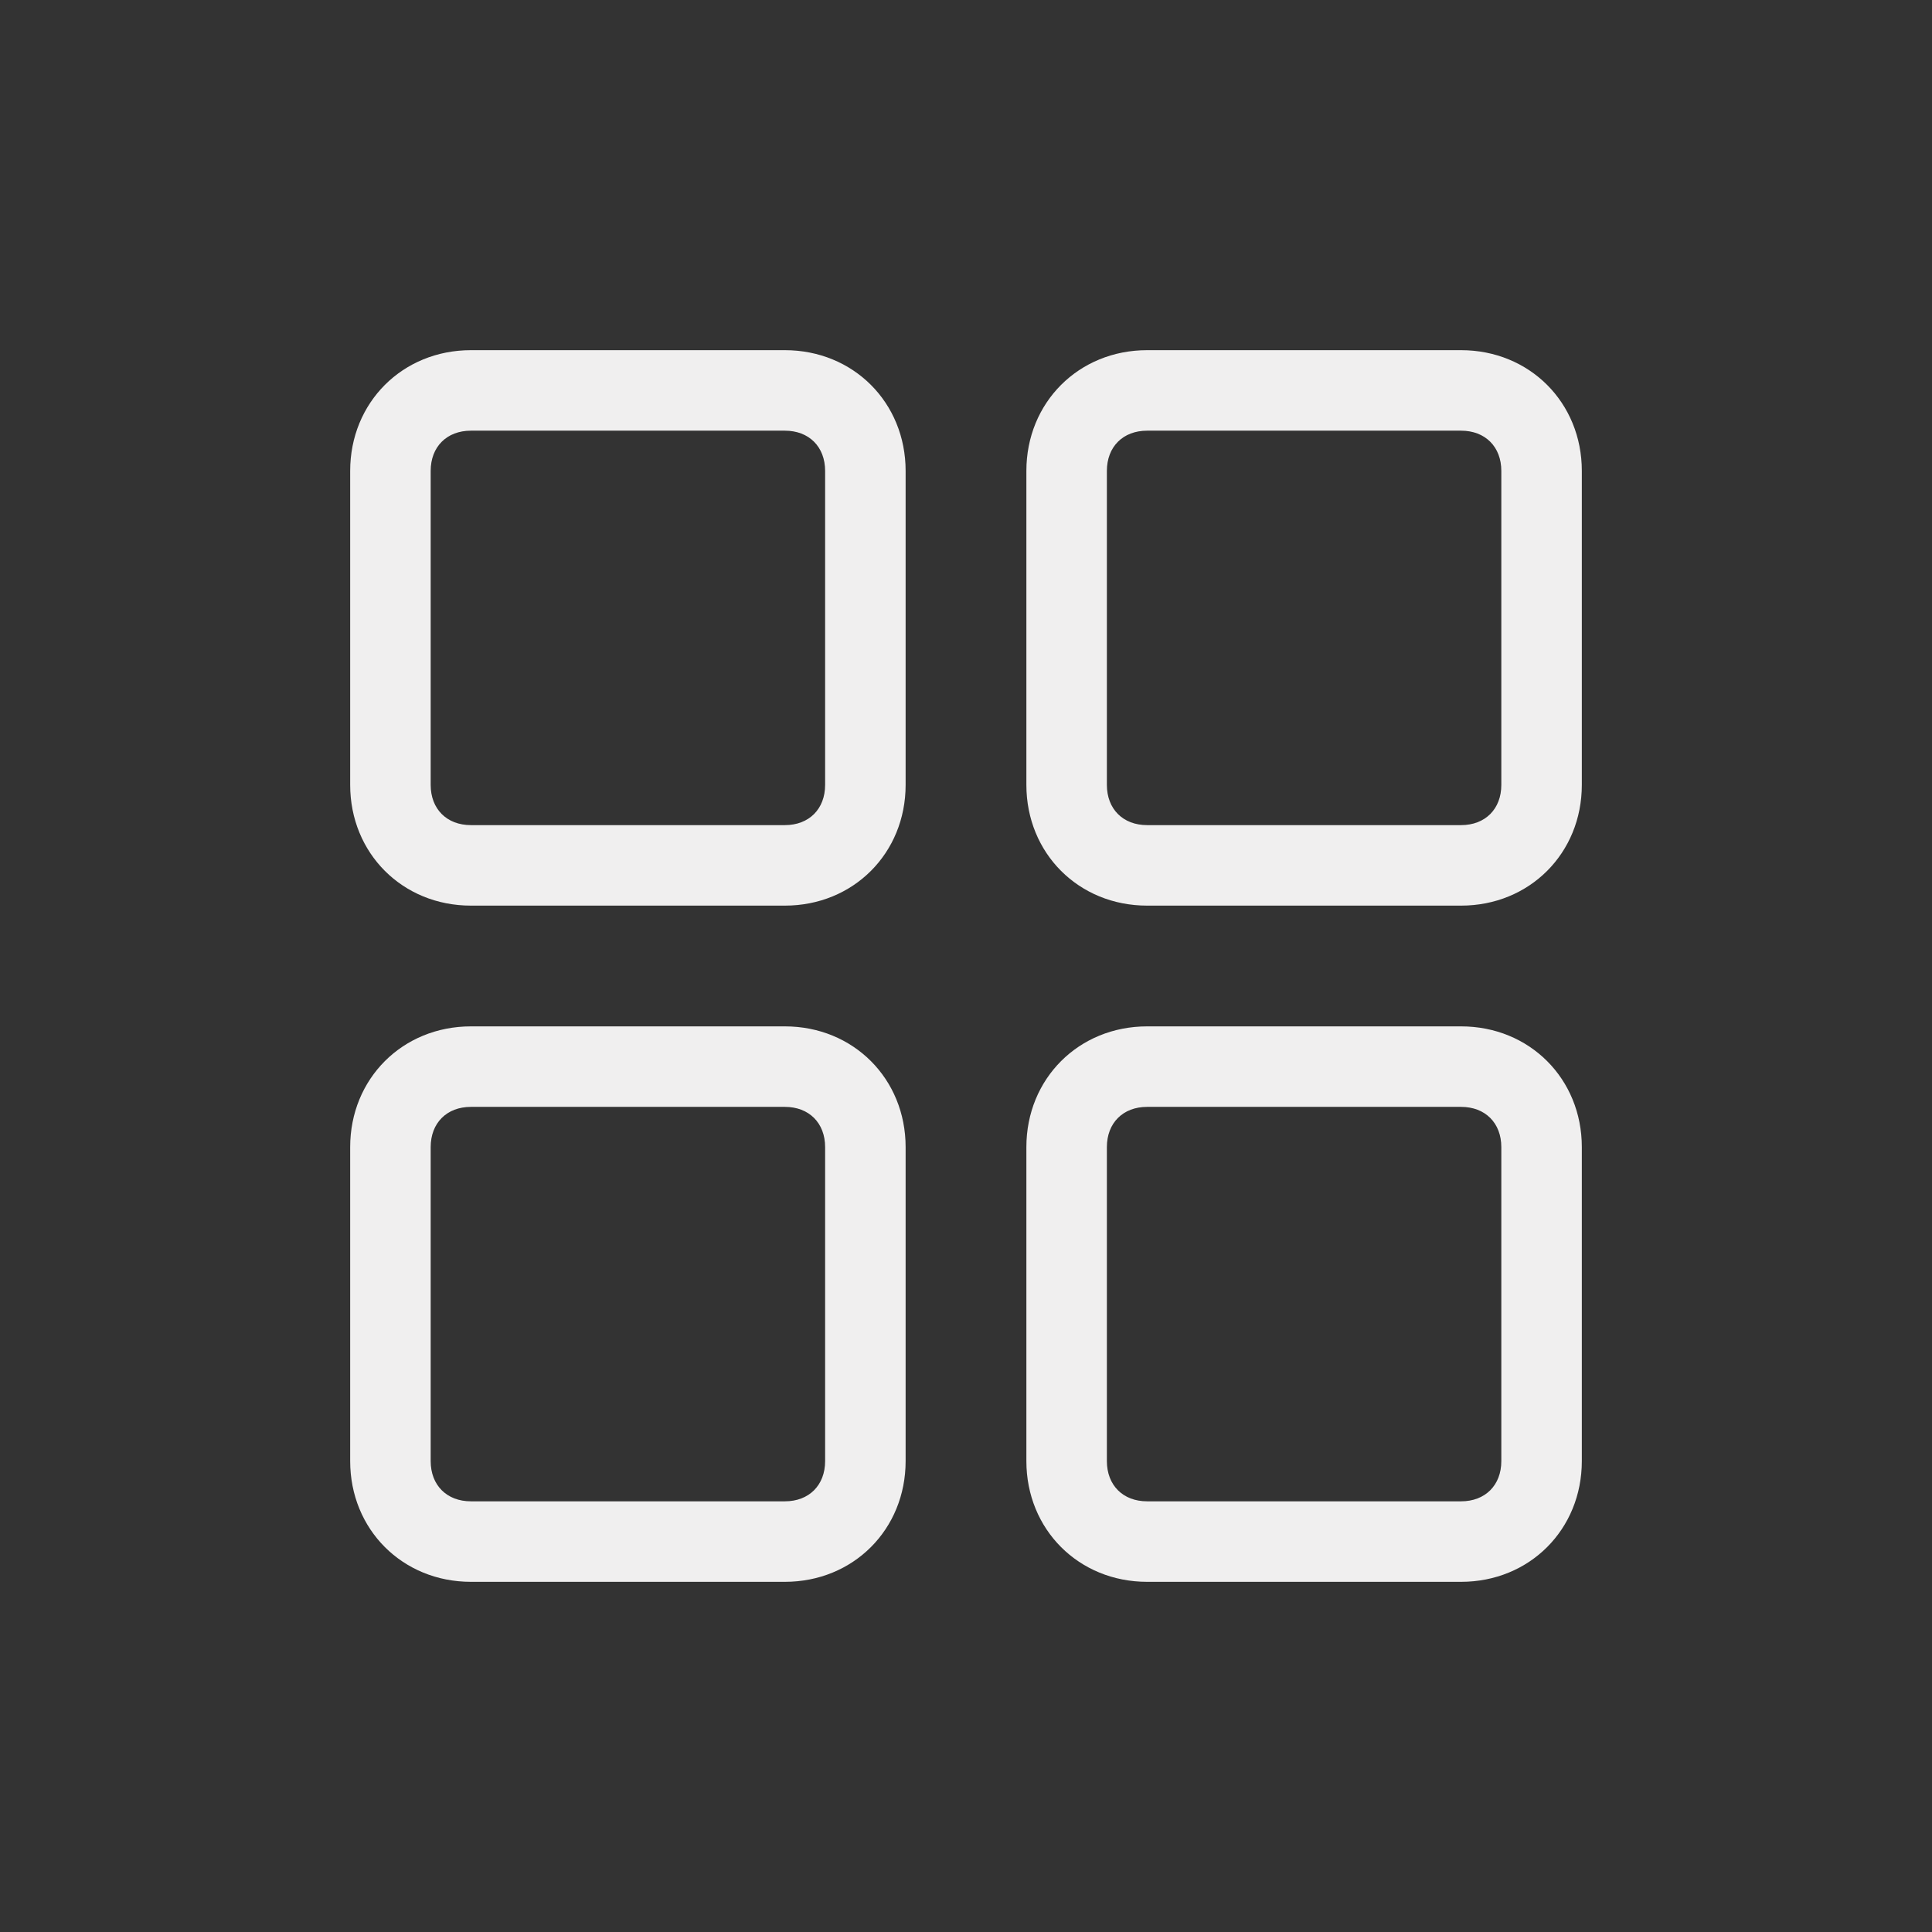 <?xml version="1.0" encoding="utf-8"?>
<!-- Generator: Adobe Illustrator 24.2.3, SVG Export Plug-In . SVG Version: 6.00 Build 0)  -->
<svg version="1.1" id="Layer_1" xmlns="http://www.w3.org/2000/svg" x="0px" y="0px"
     viewBox="0 0 48 48" style="enable-background:new 0 0 48 48;" xml:space="preserve">
<rect x="0" y="0" width="48" height="48" fill="#333333" stroke="none"/>
<style type="text/css">
	.st0{display:none;}
	.st1{display:inline;}
	.st2{fill:#525353;}
	.st3{fill:none;stroke:#DBDBDB;stroke-width:5.000000e-02;stroke-miterlimit:10;}
	.st4{opacity:0.5;fill:#F6D2D6;stroke:#F4B8C0;stroke-width:0.25;stroke-miterlimit:10;}
	.st5{display:inline;fill:none;}
	.st6{fill:none;stroke:#000000;stroke-width:2;stroke-linecap:round;stroke-miterlimit:10;}
	.st7{fill:none;stroke:#000000;stroke-width:2;stroke-linecap:round;stroke-linejoin:round;stroke-miterlimit:10;}
	.st8{fill:none;stroke:#000000;stroke-width:2;stroke-miterlimit:10;}
	.st9{fill:none;stroke:#000000;stroke-width:1.5;stroke-miterlimit:10;}
	.st10{fill:none;stroke:#000000;stroke-linecap:round;stroke-miterlimit:10;}
	.st11{fill:#606060;stroke:#000000;stroke-width:2;stroke-miterlimit:10;}
	.st12{fill:#606060;}
	.st13{fill:#F0EFEF;}
	.st14{fill:#4285F4;}
	.st15{fill:#FFFFFF;}
	.st16{fill:#0F9D58;}
	.st17{fill:#FFAA00;}
	.st18{fill:#D93025;}
	.st19{fill:#8C15FF;}
	.st20{fill:#474747;}
	.st21{fill:none;}
	.st22{fill:none;stroke:#000000;stroke-width:3;stroke-linecap:round;stroke-miterlimit:10;}
</style>
<rect x="0" y="-0.1" class="st21" width="48" height="48"/>
<g>
	<g>
		<path class="st13" d="M19.5,22.5h-7.8c-1.7,0-3-1.3-3-3v-7.8c0-1.7,1.3-3,3-3h7.8c1.7,0,3,1.3,3,3v7.8
			C22.5,21.2,21.2,22.5,19.5,22.5z M11.7,10.7c-0.6,0-1,0.4-1,1v7.8c0,0.6,0.4,1,1,1h7.8c0.6,0,1-0.4,1-1v-7.8c0-0.6-0.4-1-1-1H11.7
			z"/>
	</g>
	<g>
		<path class="st13" d="M36.3,22.5h-7.8c-1.7,0-3-1.3-3-3v-7.8c0-1.7,1.3-3,3-3h7.8c1.7,0,3,1.3,3,3v7.8
			C39.3,21.2,38,22.5,36.3,22.5z M28.5,10.7c-0.6,0-1,0.4-1,1v7.8c0,0.6,0.4,1,1,1h7.8c0.6,0,1-0.4,1-1v-7.8c0-0.6-0.4-1-1-1H28.5z"
			/>
	</g>
	<g>
		<path class="st13" d="M19.5,39.3h-7.8c-1.7,0-3-1.3-3-3v-7.8c0-1.7,1.3-3,3-3h7.8c1.7,0,3,1.3,3,3v7.8
			C22.5,38,21.2,39.3,19.5,39.3z M11.7,27.5c-0.6,0-1,0.4-1,1v7.8c0,0.6,0.4,1,1,1h7.8c0.6,0,1-0.4,1-1v-7.8c0-0.6-0.4-1-1-1H11.7z"
			/>
	</g>
	<g>
		<path class="st13" d="M36.3,39.3h-7.8c-1.7,0-3-1.3-3-3v-7.8c0-1.7,1.3-3,3-3h7.8c1.7,0,3,1.3,3,3v7.8C39.3,38,38,39.3,36.3,39.3z
			 M28.5,27.5c-0.6,0-1,0.4-1,1v7.8c0,0.6,0.4,1,1,1h7.8c0.6,0,1-0.4,1-1v-7.8c0-0.6-0.4-1-1-1H28.5z"/>
	</g>
</g>
</svg>
